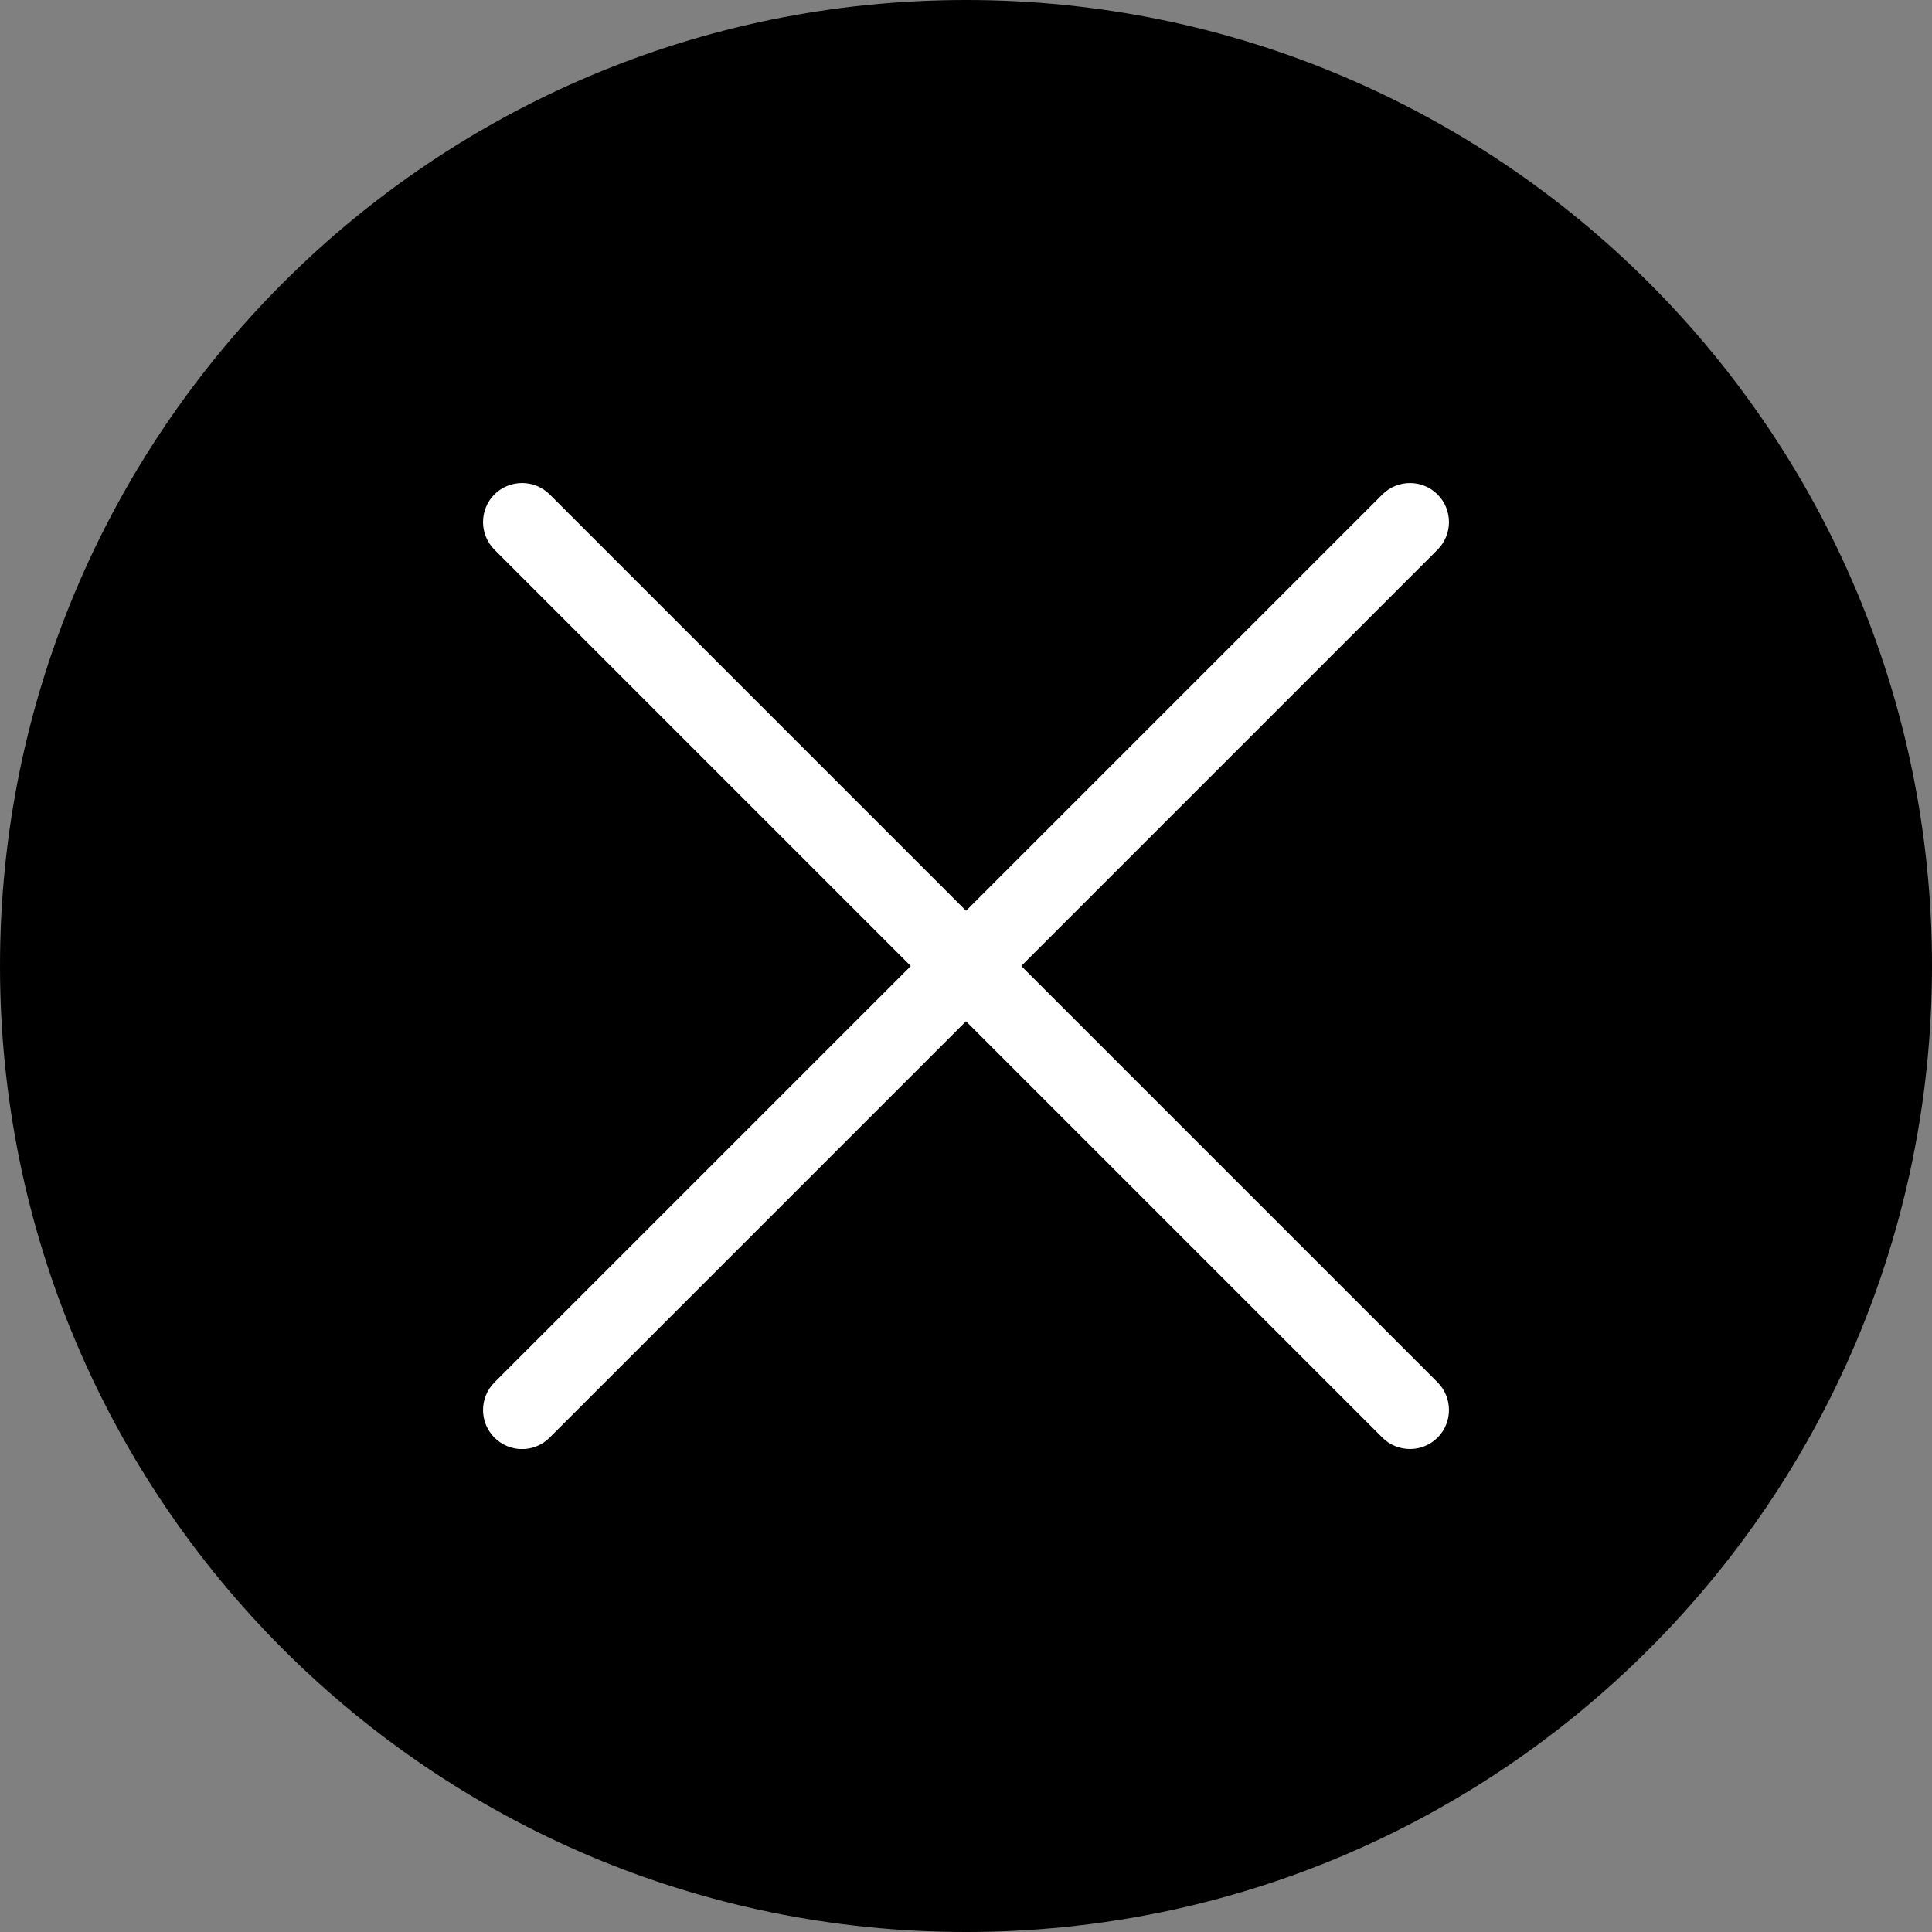 <svg width="20" height="20" viewBox="0 0 20 20" fill="none" xmlns="http://www.w3.org/2000/svg">
<rect x="0" y="0" width="20" height="20" fill="#808080" stroke="none"/>
<path d="M10 20C15.523 20 20 15.523 20 10C20 4.477 15.523 0 10 0C4.477 0 0 4.477 0 10C0 15.523 4.477 20 10 20Z" fill="black"/>
<g clip-path="url(#clip0_862_1129)">
<path d="M14.882 5.119C14.724 4.961 14.468 4.961 14.31 5.119L5.118 14.311C4.961 14.469 4.961 14.724 5.118 14.882C5.197 14.961 5.301 15.001 5.404 15.001C5.507 15.001 5.611 14.961 5.69 14.882L14.882 5.69C15.039 5.532 15.039 5.277 14.882 5.119Z" fill="white"/>
<path d="M14.882 14.31L5.69 5.118C5.532 4.961 5.276 4.961 5.118 5.118C4.961 5.276 4.961 5.532 5.118 5.69L14.31 14.882C14.389 14.961 14.493 15 14.596 15C14.699 15 14.803 14.961 14.882 14.882C15.039 14.724 15.039 14.468 14.882 14.31Z" fill="white"/>
</g>
<defs>
<clipPath id="clip0_862_1129">
<rect width="10" height="10" fill="white" transform="translate(5 5)"/>
</clipPath>
</defs>
</svg>
